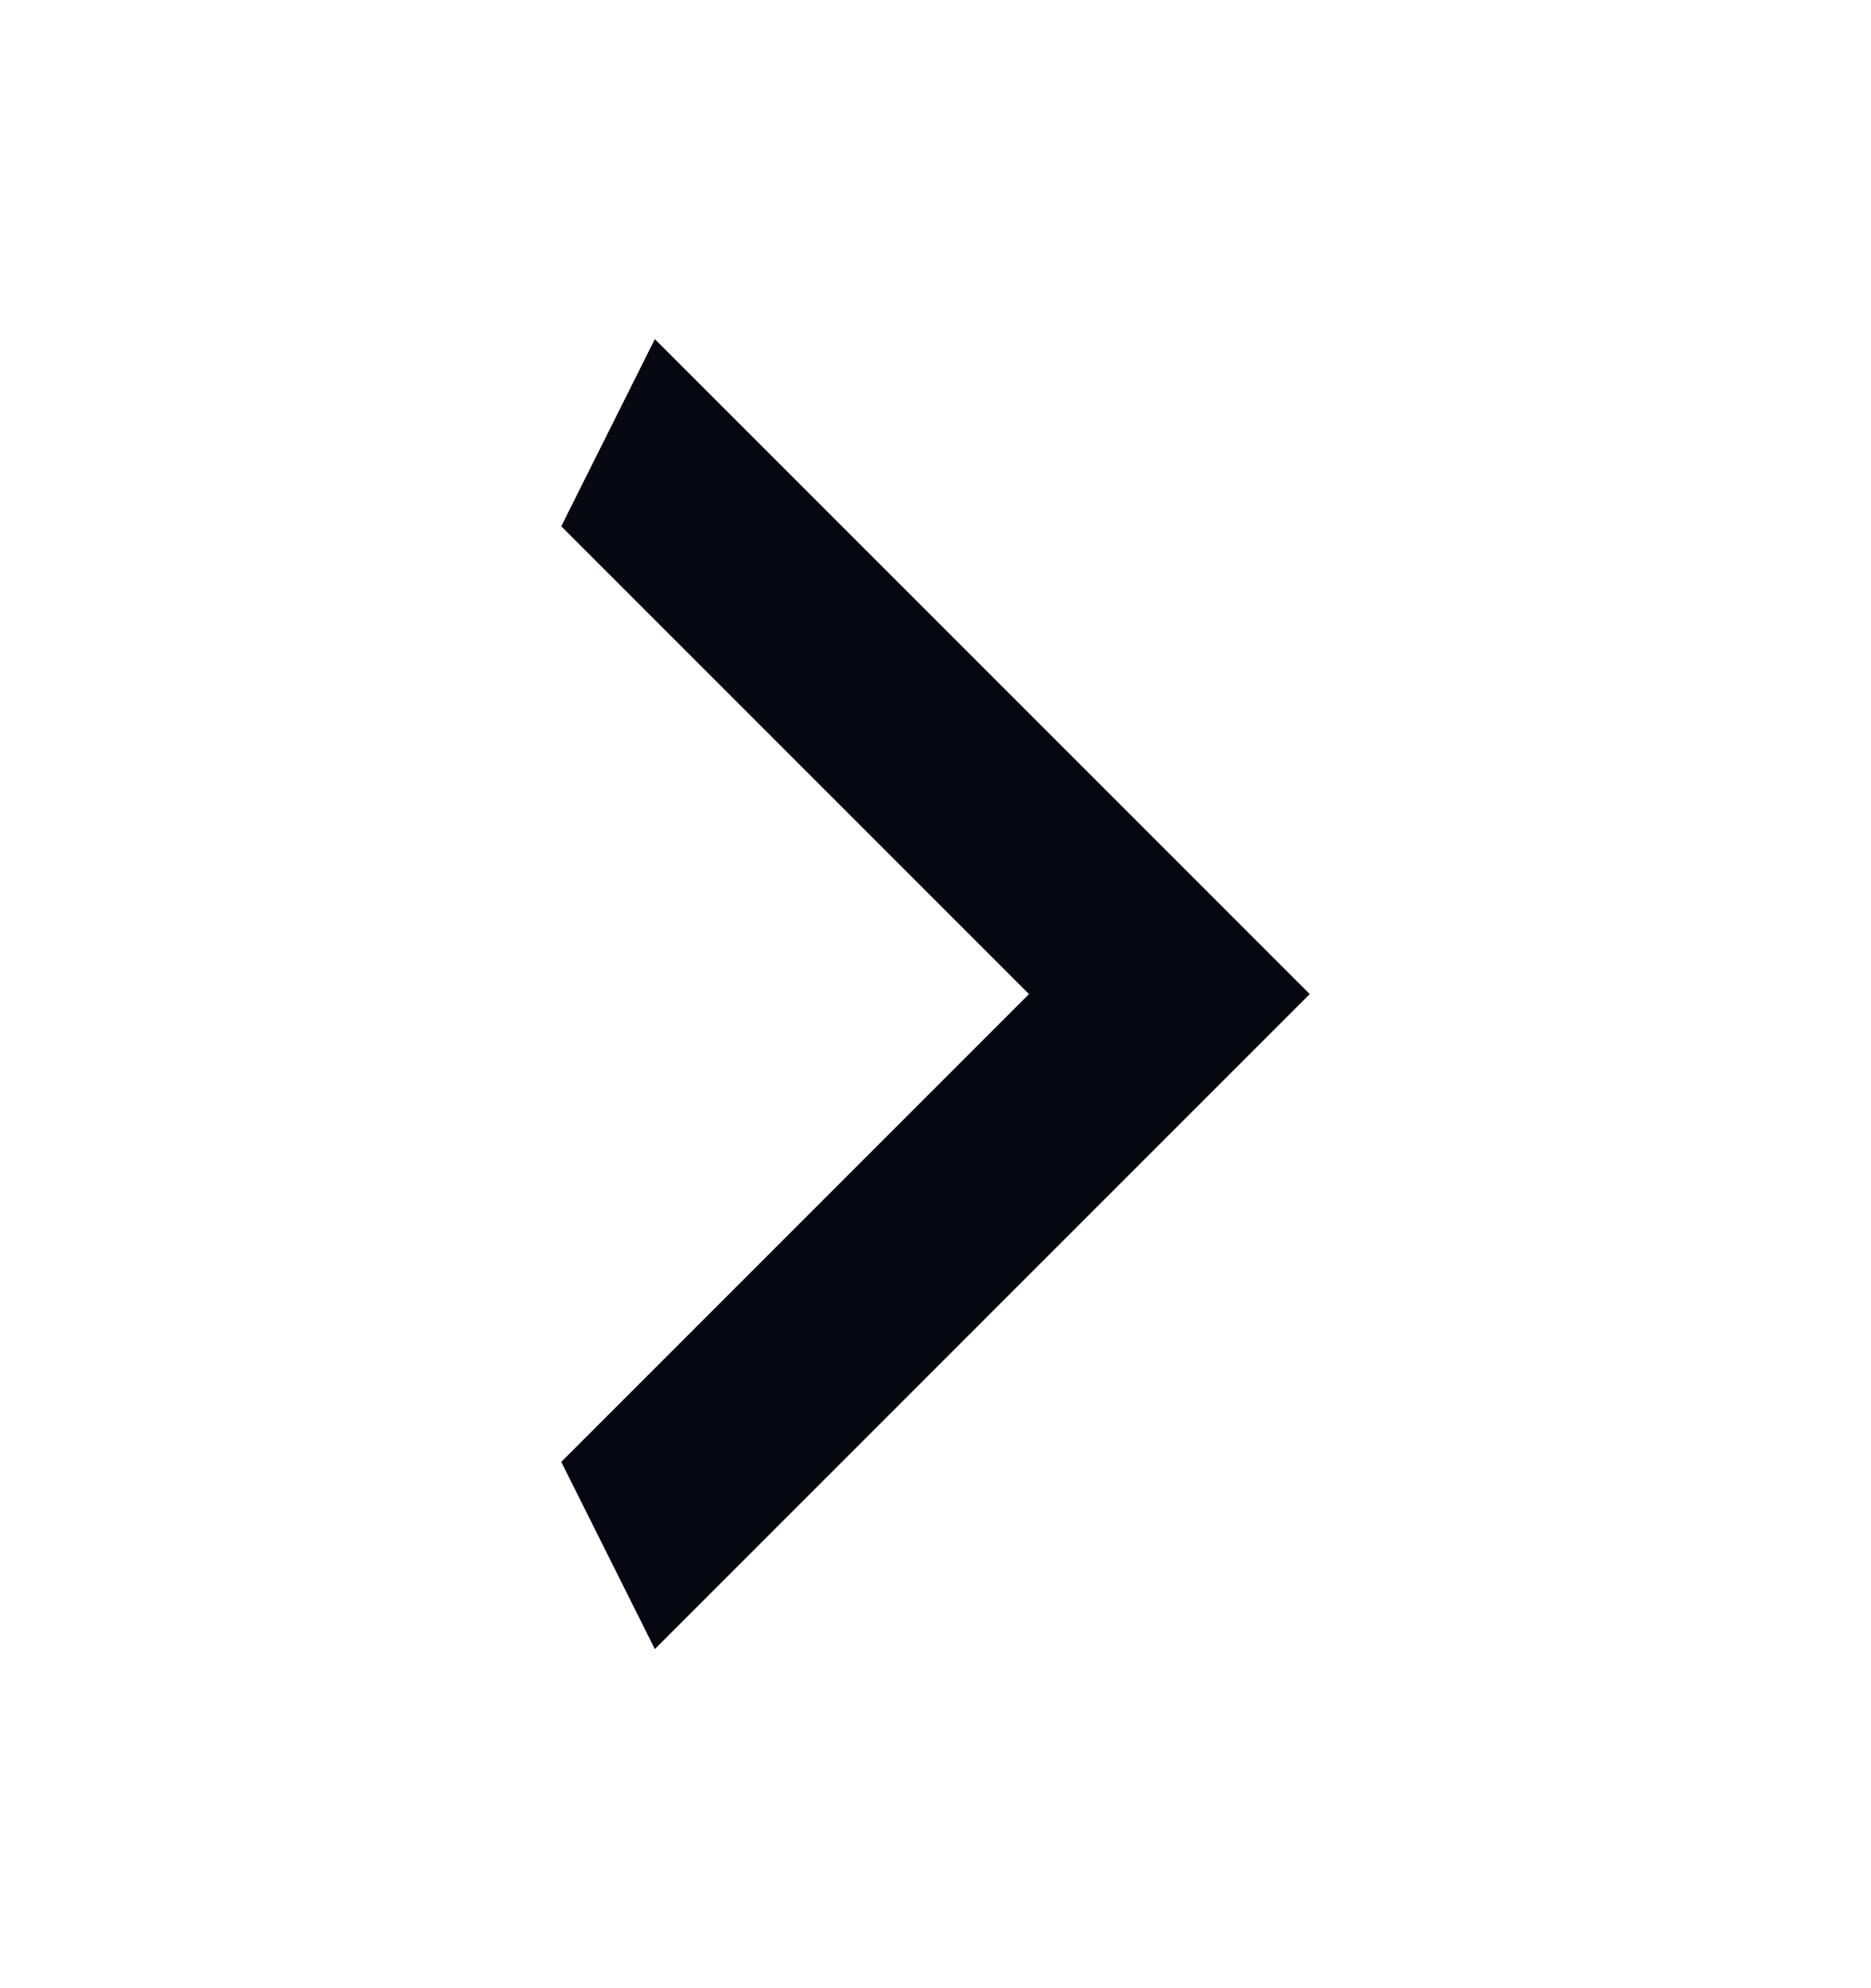 <svg width="16" height="17" viewBox="0 0 16 17" fill="none" xmlns="http://www.w3.org/2000/svg">
    <path d="M4.8 12.5l4-4-4-4 .8-1.6 5.6 5.6-5.6 5.6-.8-1.6z" fill="#060915"/>
    <path d="M4.8 12.5l4-4-4-4 .8-1.6 5.6 5.6-5.6 5.6-.8-1.6z" fill="#000" fill-opacity=".2"/>
</svg>
